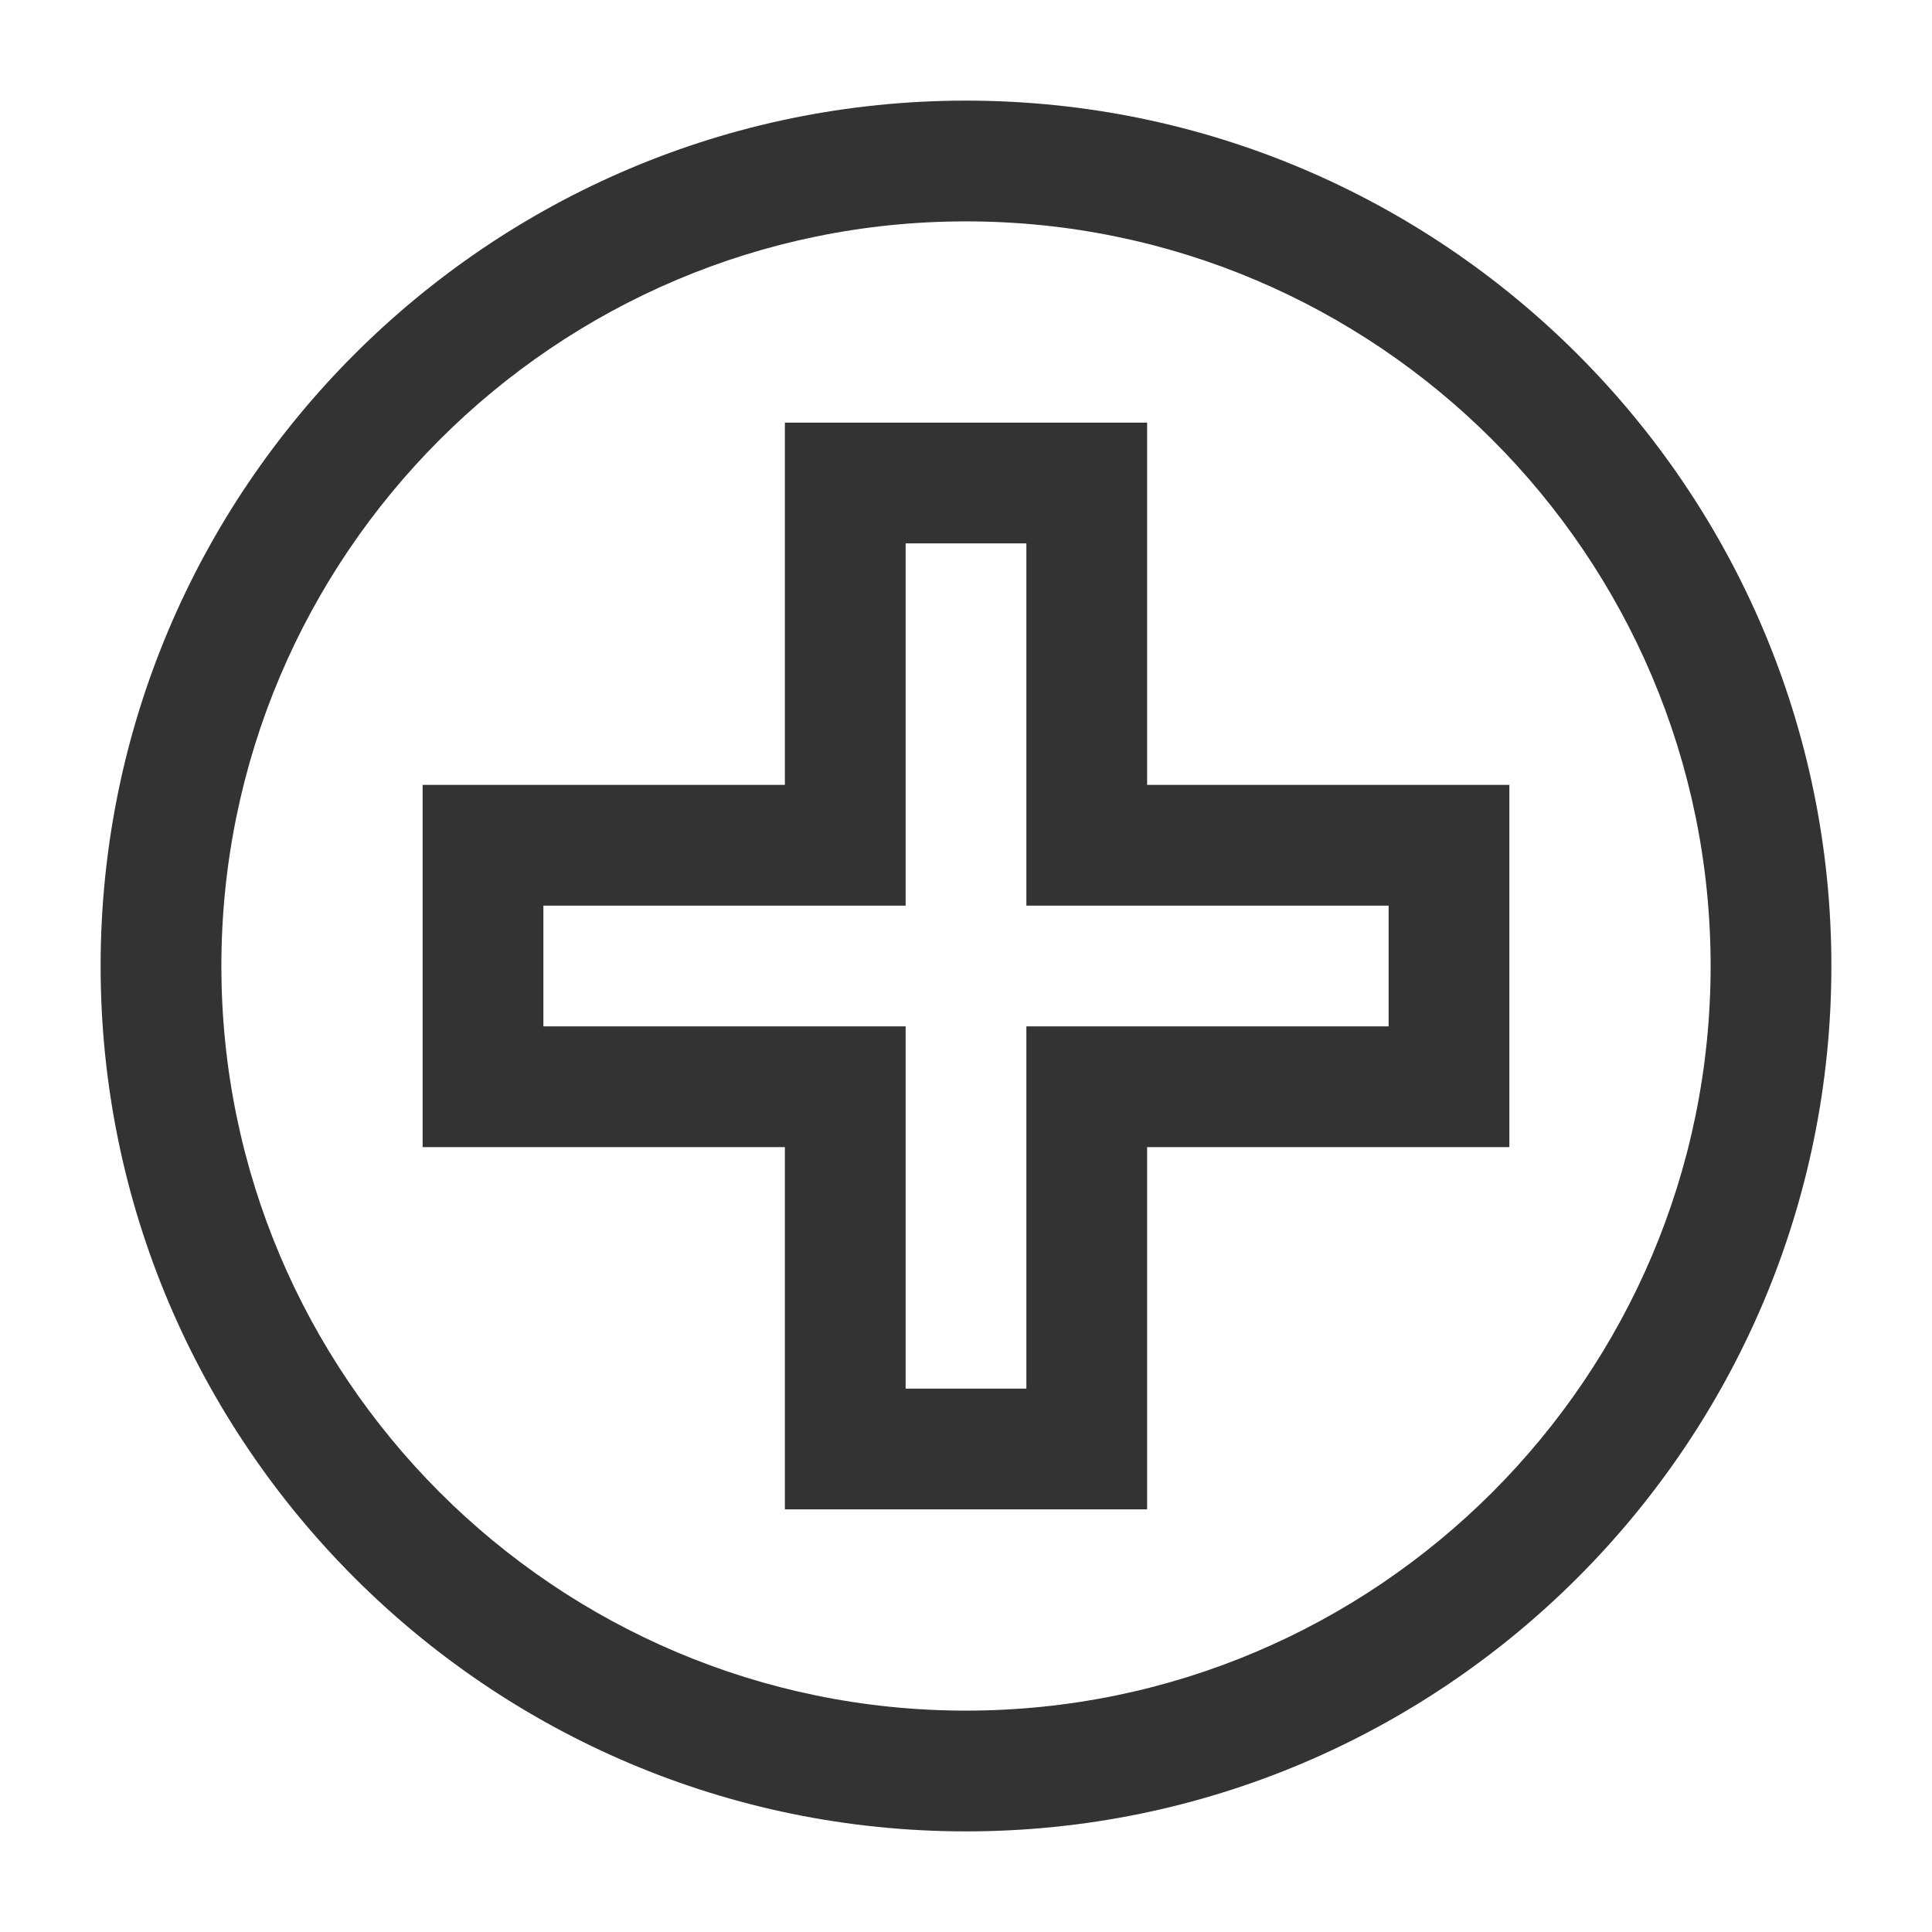 <?xml version="1.0" encoding="iso-8859-1"?>
<svg version="1.1" id="&#x56FE;&#x5C42;_1" xmlns="http://www.w3.org/2000/svg" xmlns:xlink="http://www.w3.org/1999/xlink" x="0px"
	 y="0px" viewBox="0 0 24 24" style="enable-background:new 0 0 24 24;" xml:space="preserve">
<path style="fill:#333333;" d="M12,22.75C6.072,22.75,1.25,17.928,1.25,12S6.072,1.25,12,1.25S22.75,6.072,22.75,12
	S17.928,22.75,12,22.75z M12,2.75c-5.101,0-9.25,4.149-9.25,9.25s4.149,9.25,9.25,9.25s9.25-4.149,9.25-9.25S17.101,2.75,12,2.75z"
	/>
<path style="fill:#333333;" d="M14.25,18.75h-4.5v-4.5h-4.5v-4.5h4.5v-4.5h4.5v4.5h4.5v4.5h-4.5V18.75z M11.25,17.25h1.5v-4.5h4.5
	v-1.5h-4.5v-4.5h-1.5v4.5h-4.5v1.5h4.5V17.25z"/>
</svg>






